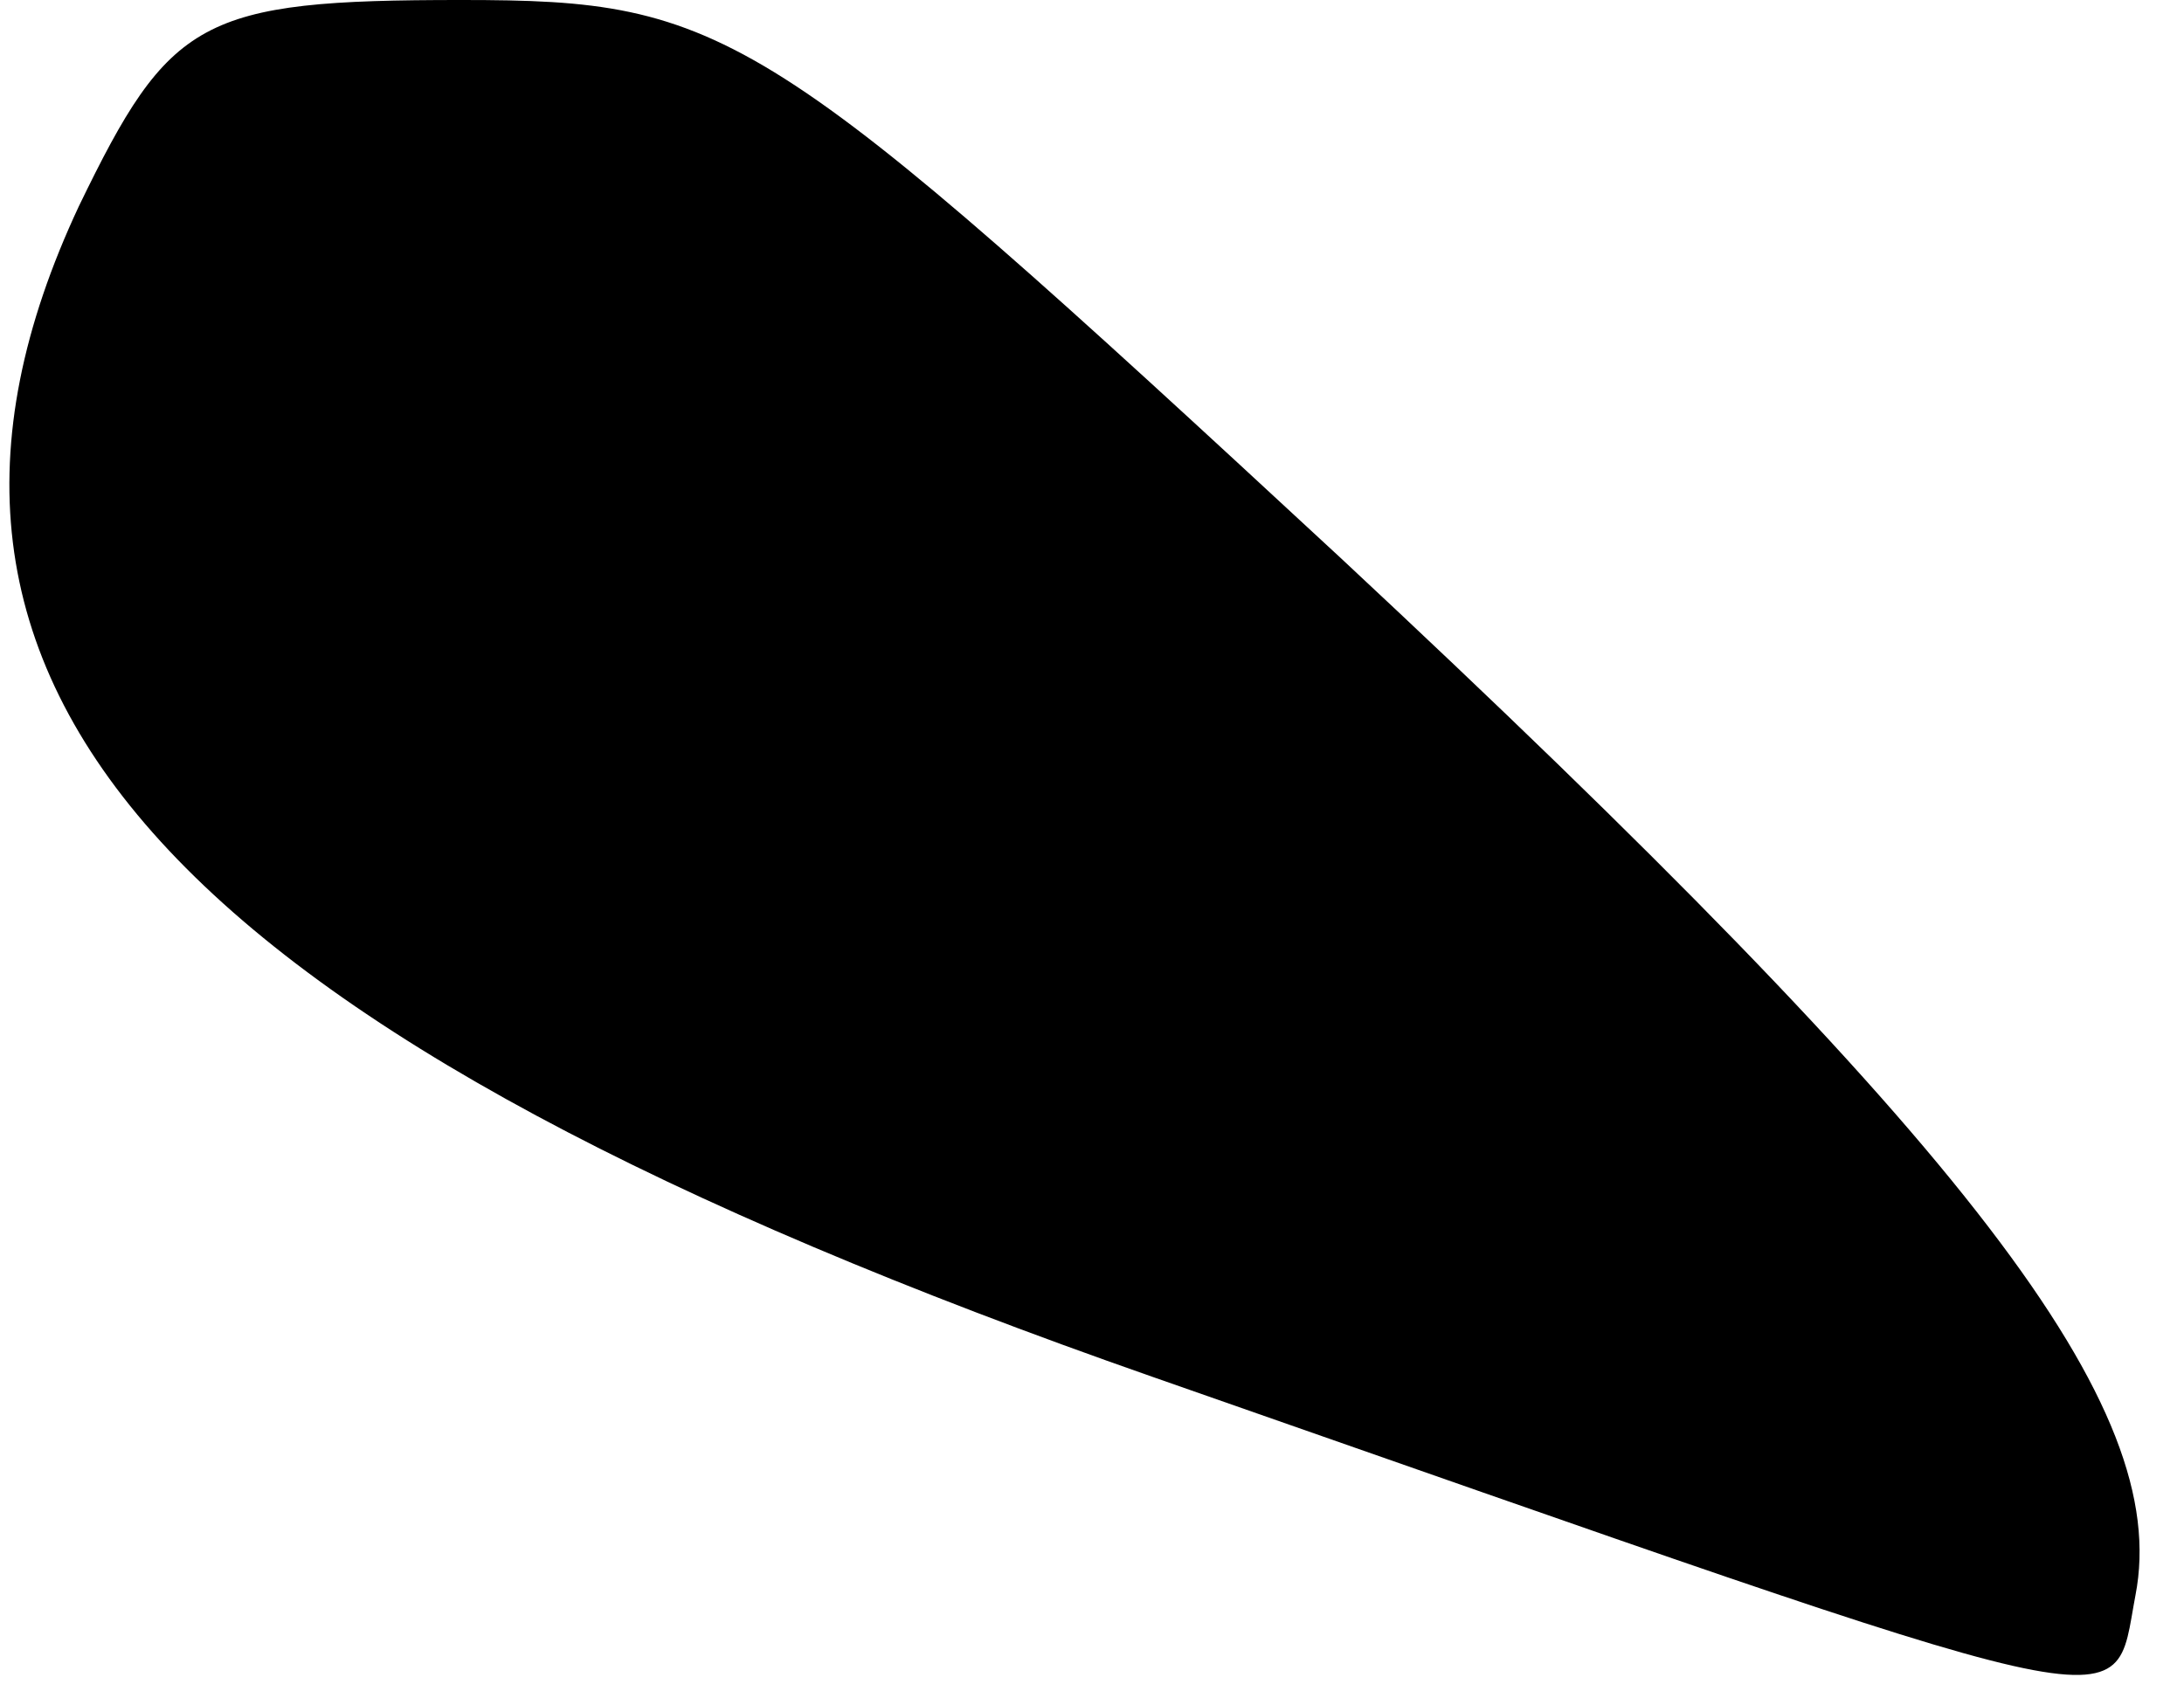 <?xml version="1.0" standalone="no"?>
<!DOCTYPE svg PUBLIC "-//W3C//DTD SVG 20010904//EN"
 "http://www.w3.org/TR/2001/REC-SVG-20010904/DTD/svg10.dtd">
<svg version="1.0" xmlns="http://www.w3.org/2000/svg"
 width="36pt" height="28pt" viewBox="0 0 36 28"
 preserveAspectRatio="xMidYMid meet">
<g transform="translate(0,28) scale(0.1,-0.1)"
fill="#000000" stroke="none">
<path fill="#000000" stroke="none" d="M13 246 c-37 -79 14 -136 177 -193 166
-58 158 -57 162 -36 6 31 -27 74 -131 171 -95 88 -101 92 -145 92 -43 0 -48
-3 -63 -34z"/>
</g>
</svg>

